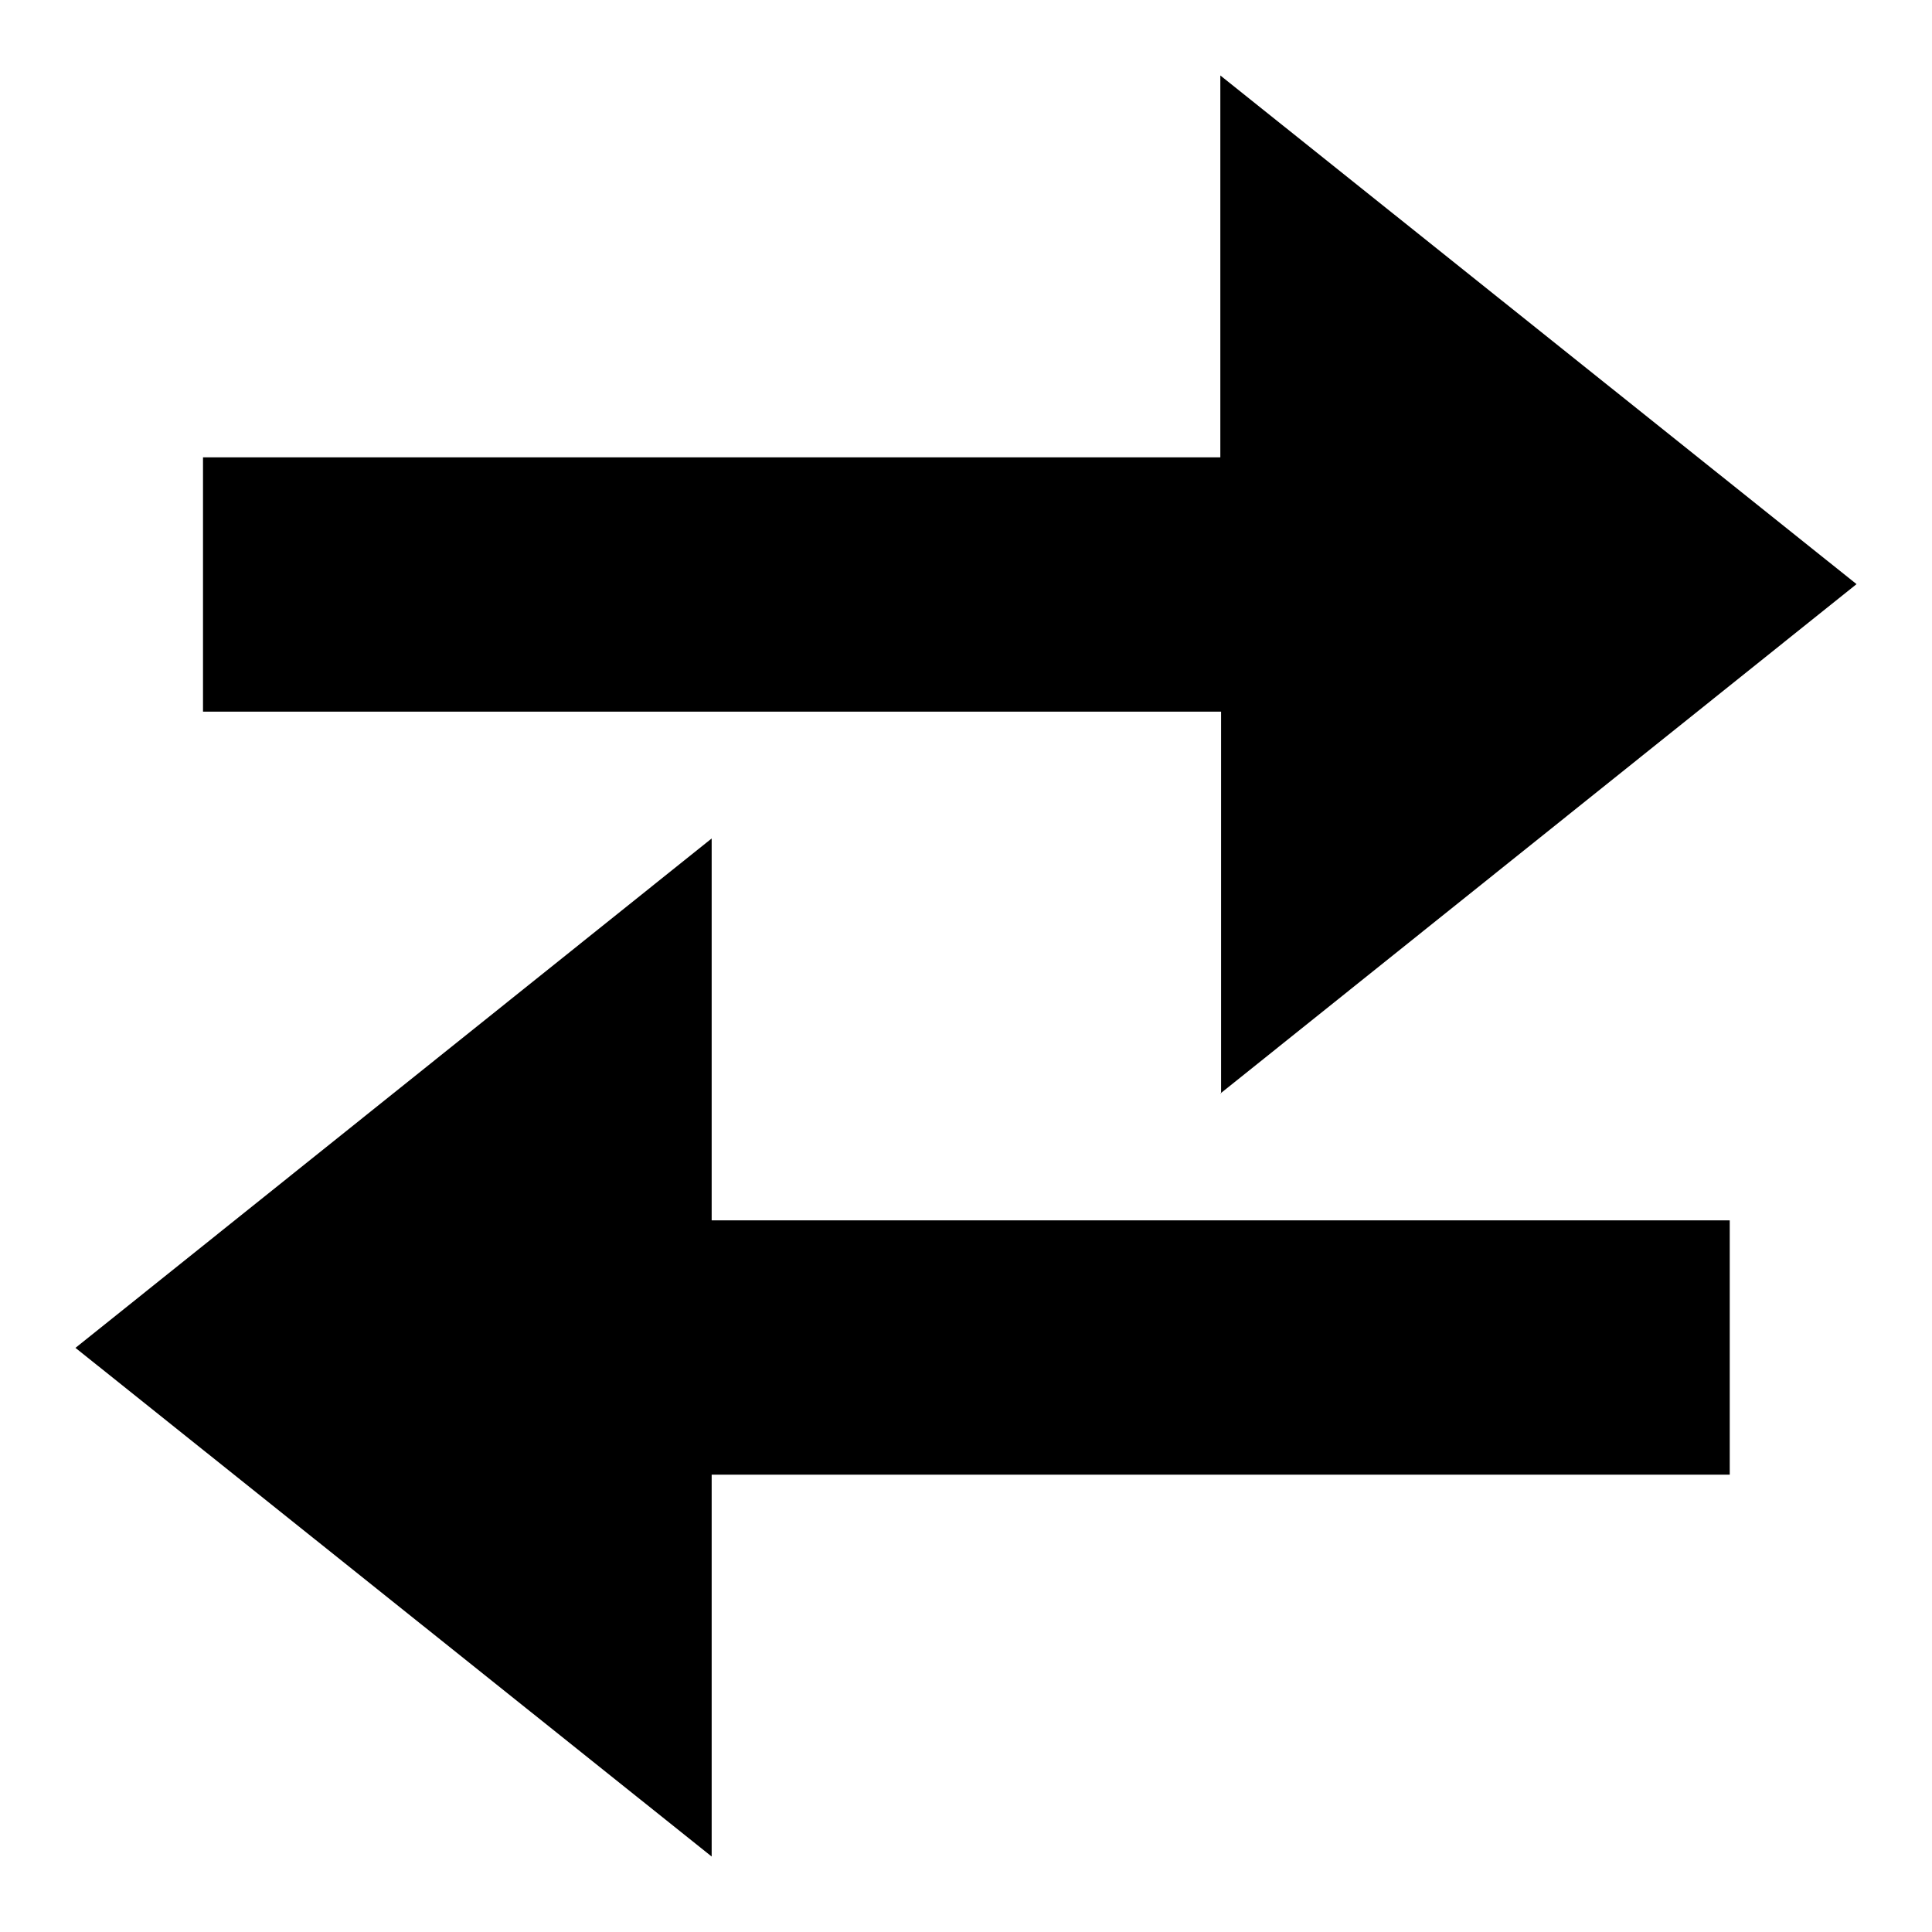 <?xml version="1.0" encoding="utf-8"?>
<!-- Svg Vector Icons : http://www.onlinewebfonts.com/icon -->
<!DOCTYPE svg PUBLIC "-//W3C//DTD SVG 1.1//EN" "http://www.w3.org/Graphics/SVG/1.1/DTD/svg11.dtd">
<svg version="1.1" xmlns="http://www.w3.org/2000/svg" xmlns:xlink="http://www.w3.org/1999/xlink" x="0px" y="0px" viewBox="0 0 256 256" enable-background="new 0 0 256 256" xml:space="preserve">
<g><g><path fill="#000000" d="M161.7,144.9L246,77.4L161.7,10v50.6H26.9v33.7h134.9V144.9L161.7,144.9z M94.3,111.1L10,178.6L94.3,246v-50.6h134.9v-33.7H94.3V111.1L94.3,111.1z"/></g></g>
</svg>